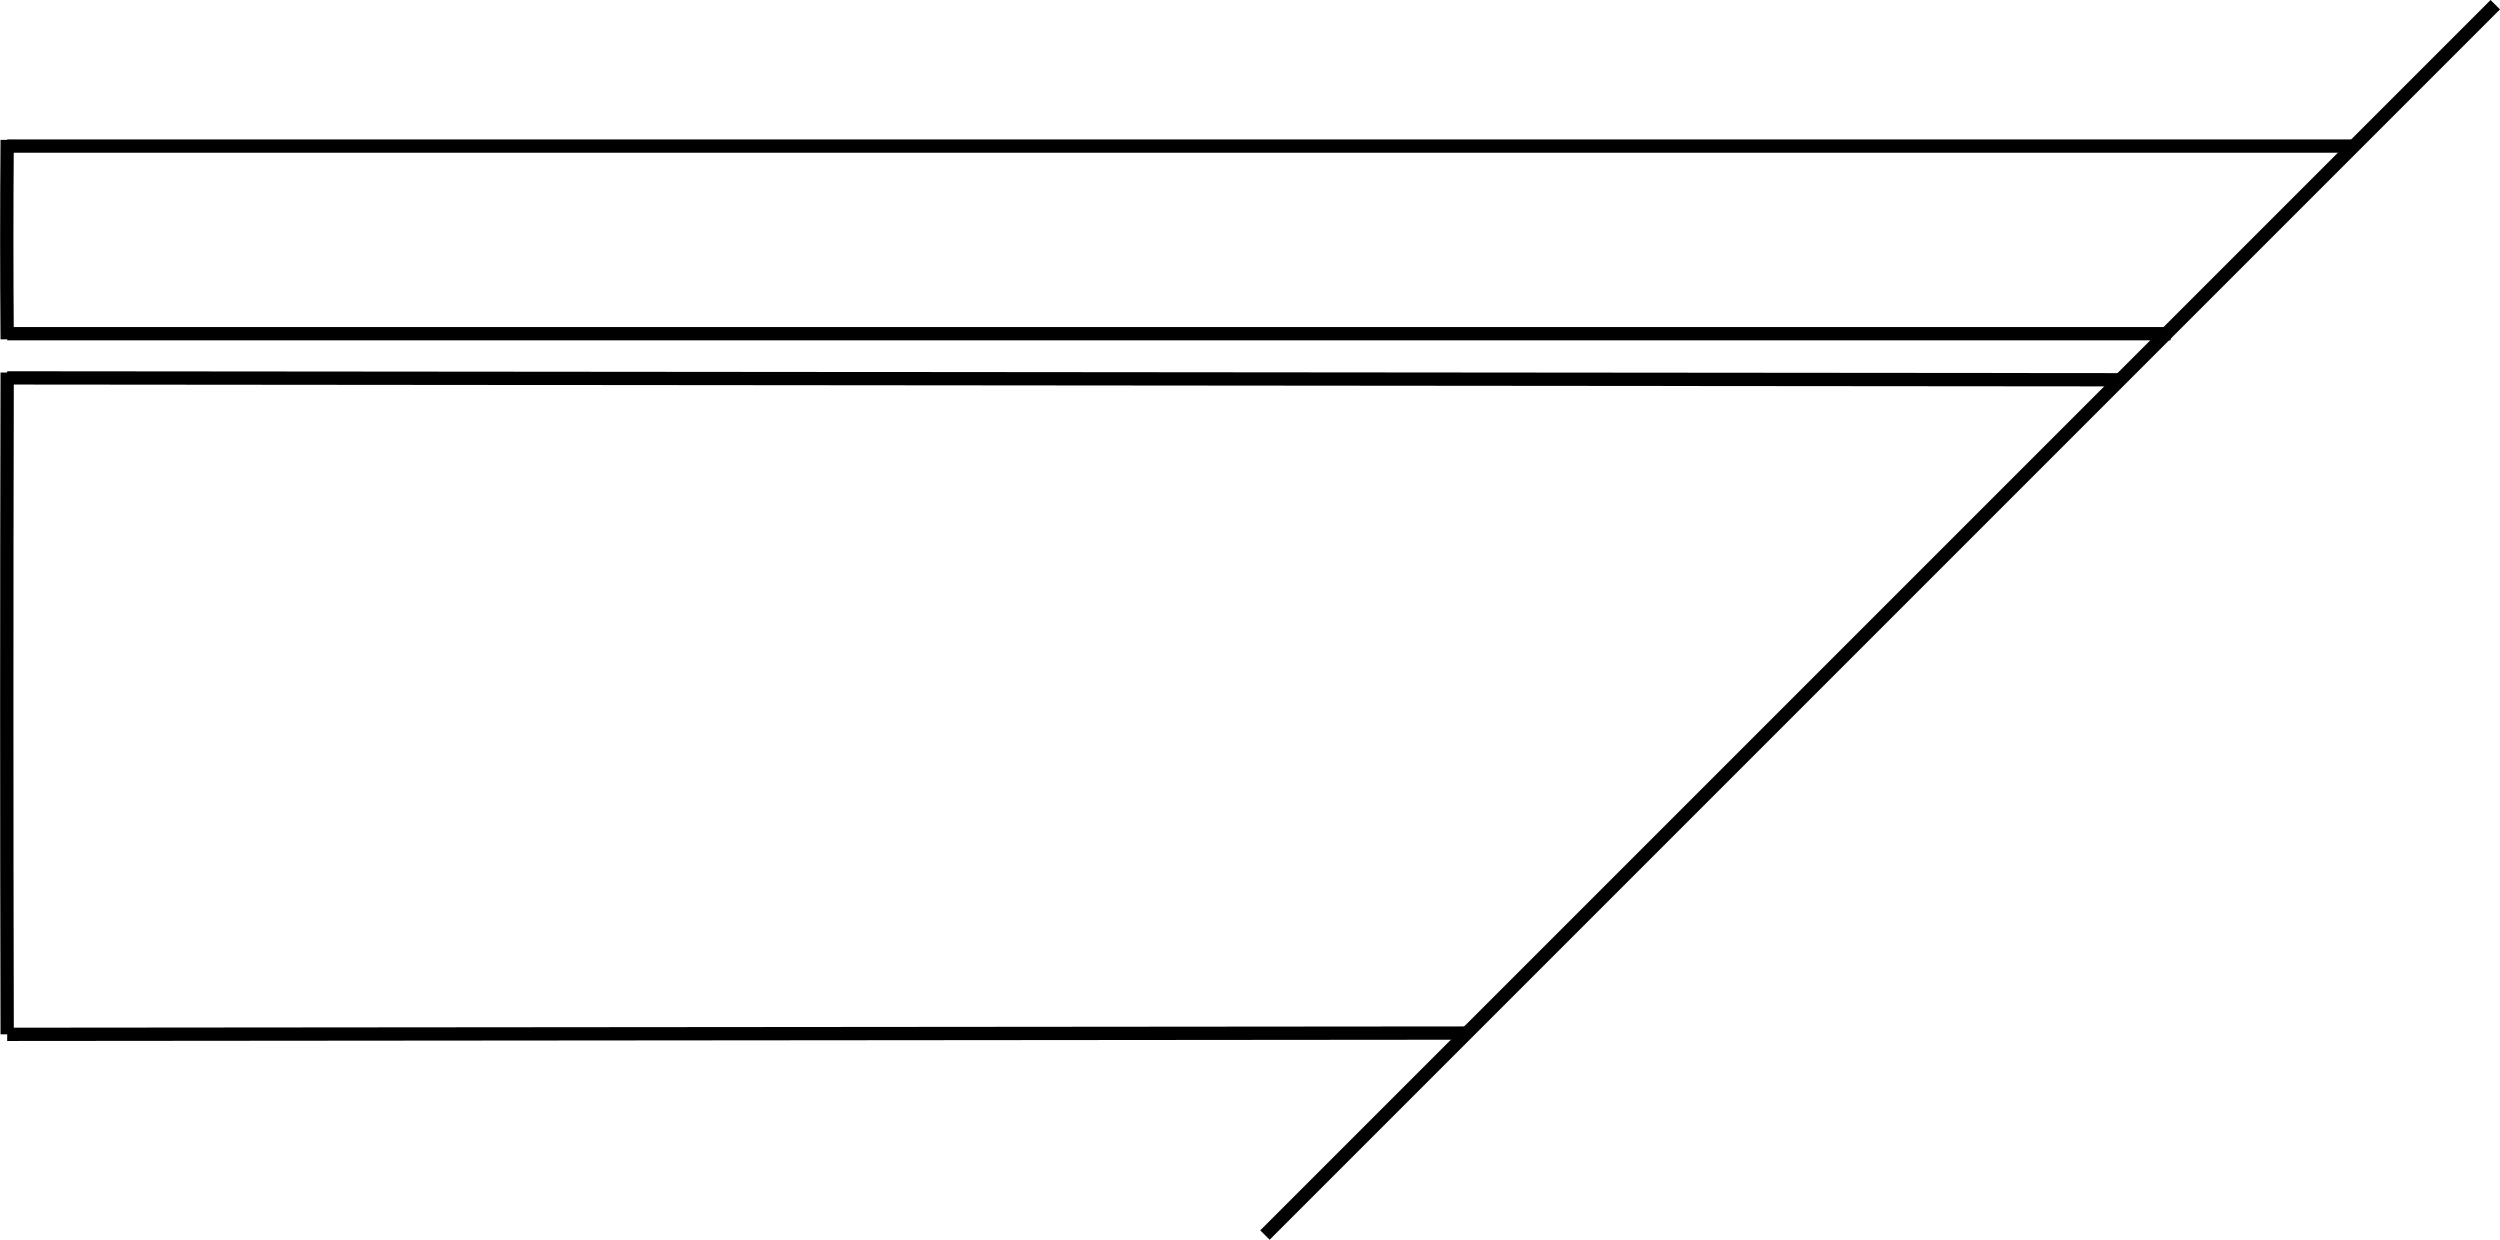 <svg xmlns="http://www.w3.org/2000/svg" viewBox="0 0 376.16 186.53"><defs><style>.cls-1{fill:none;stroke:#000;stroke-miterlimit:10;stroke-width:2px;}</style></defs><g id="Ebene_2" data-name="Ebene 2"><g id="Layer_5" data-name="Layer 5"><path class="cls-1" d="M1.08,56.05C1,89.46,1,122.76,1.08,155.63"/><path class="cls-1" d="M1.08,21.05C1,31,1,40.81,1.08,51.05"/><line class="cls-1" x1="354.18" y1="21.98" x2="1.08" y2="21.98"/><line class="cls-1" x1="326.59" y1="50.21" x2="1.08" y2="50.21"/><line class="cls-1" x1="220.72" y1="155.44" x2="1.08" y2="155.63"/><line class="cls-1" x1="1.08" y1="56.86" x2="319.02" y2="57.14"/><line class="cls-1" x1="375.45" y1="0.71" x2="190.33" y2="185.83"/></g></g></svg>